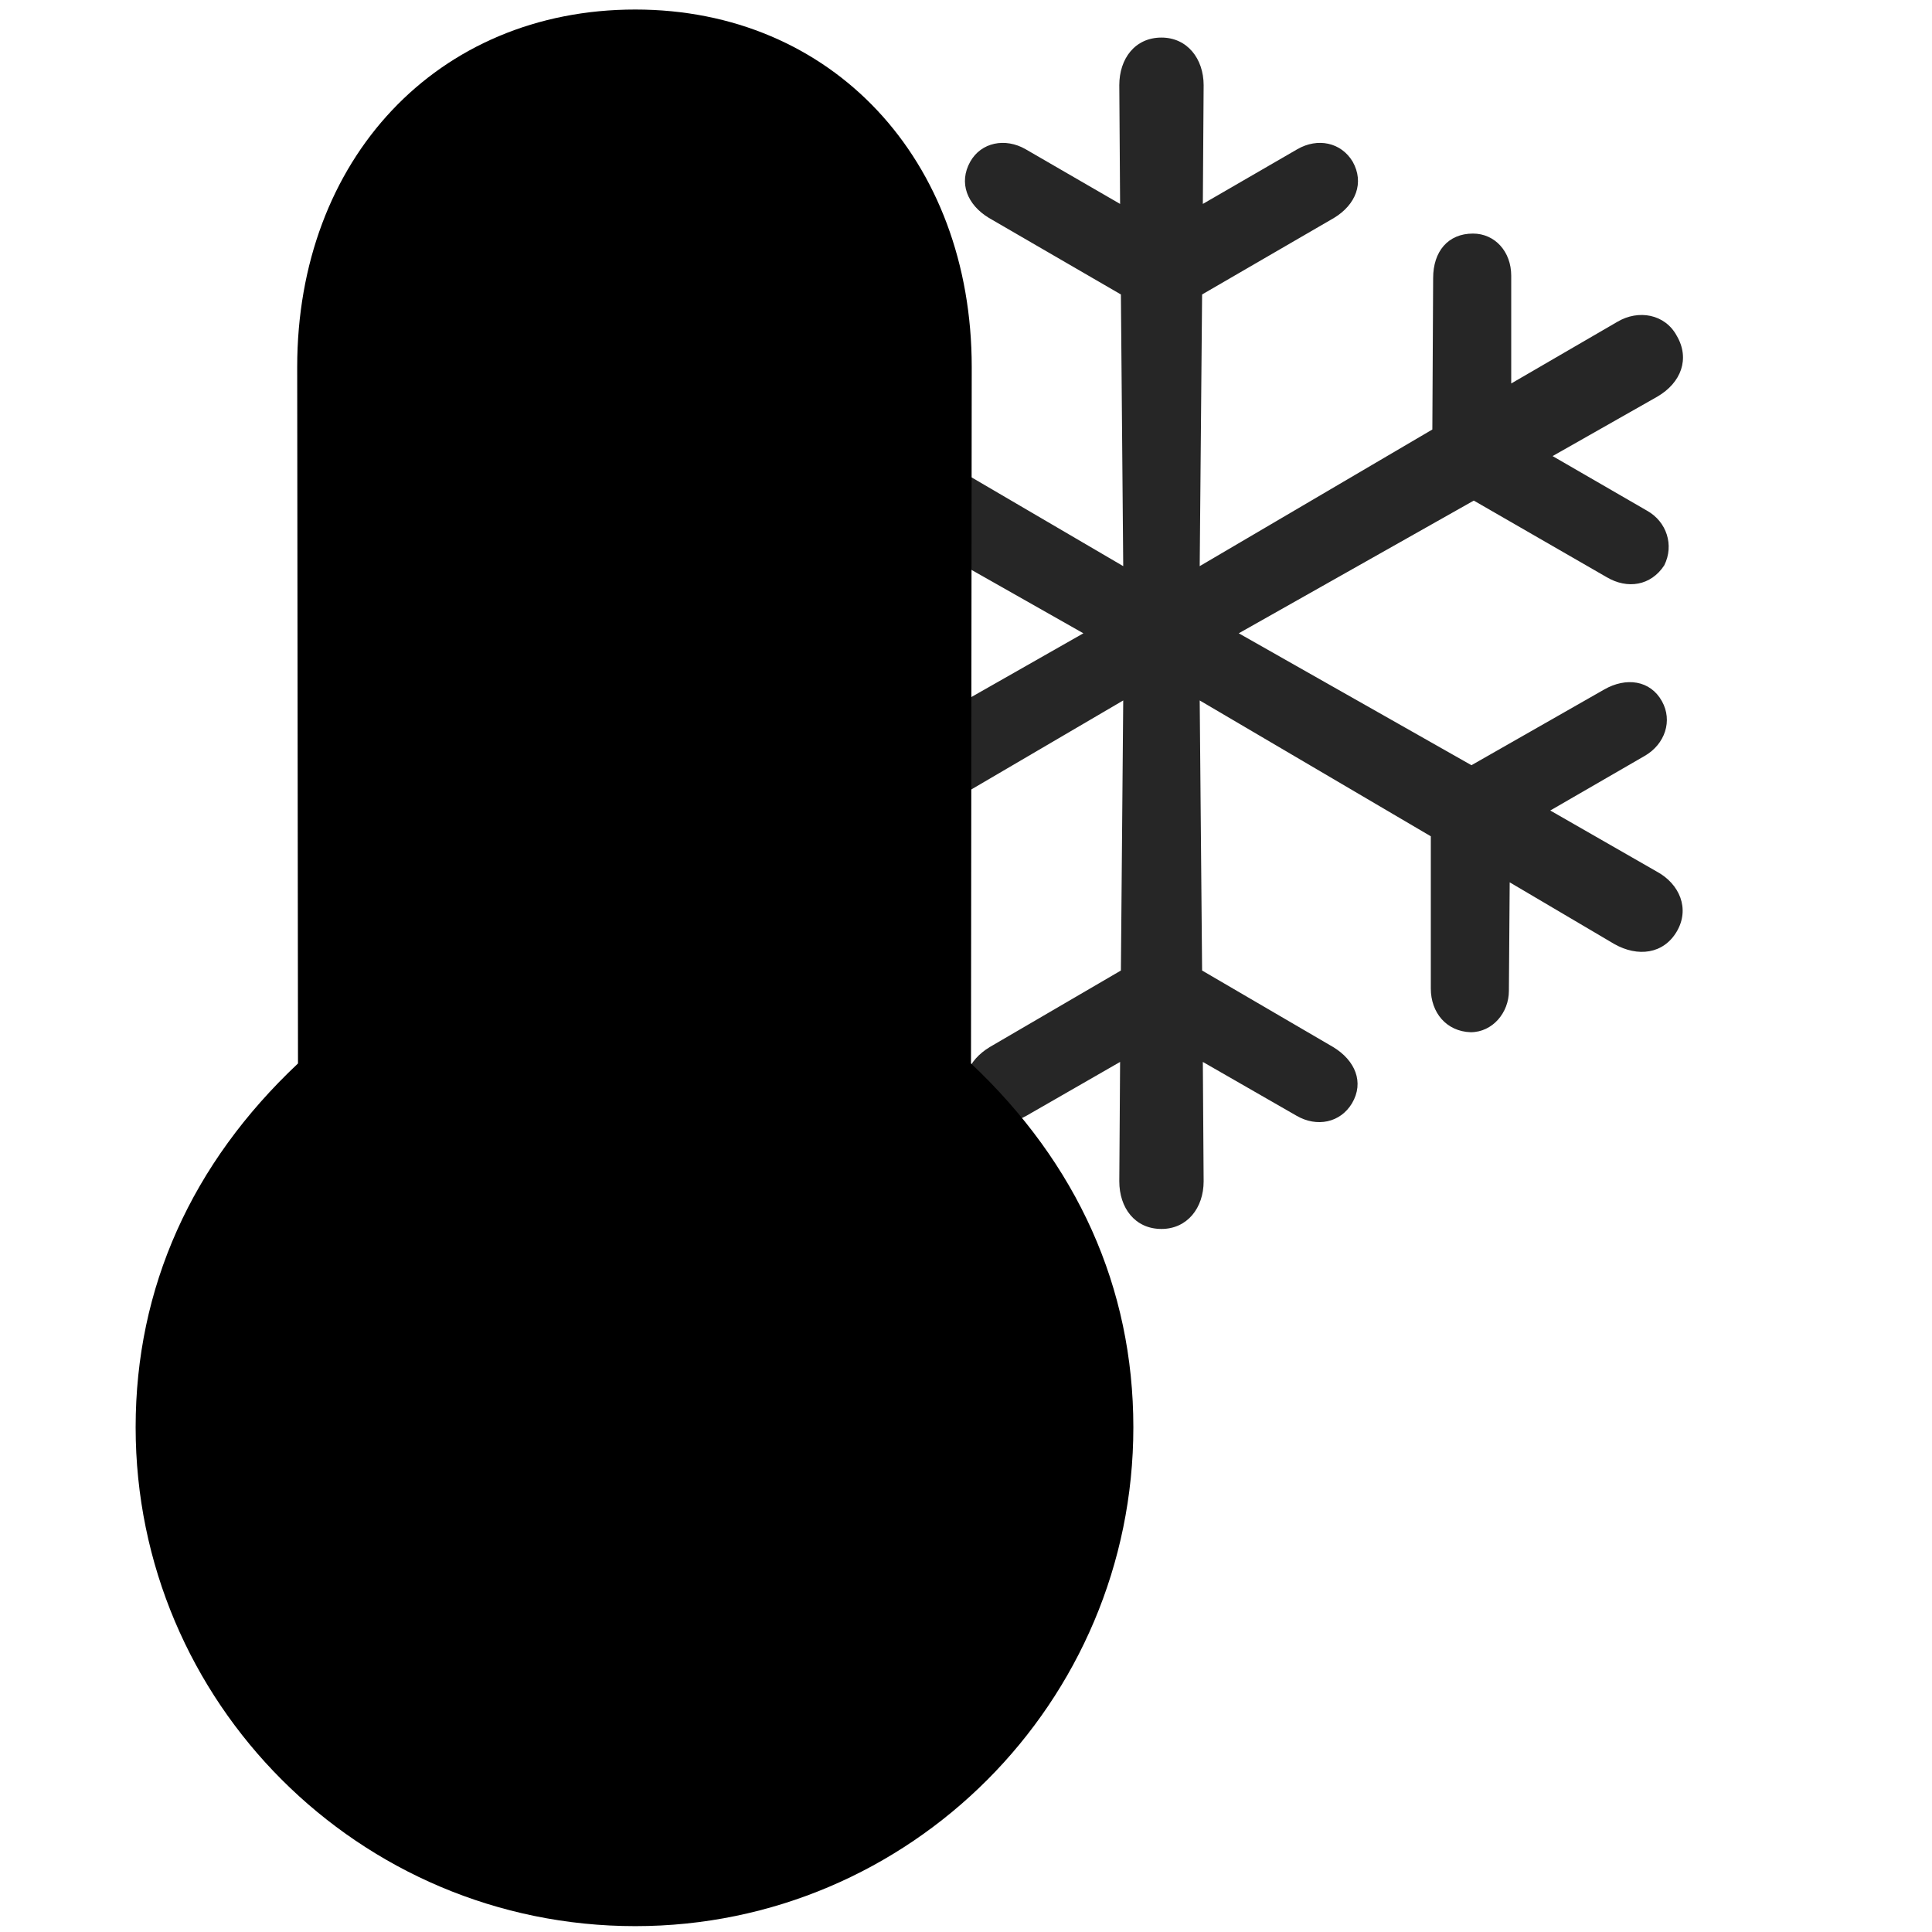 <svg width="29" height="29" viewBox="0 0 29 29" fill="currentColor" xmlns="http://www.w3.org/2000/svg">
<g clip-path="url(#clip0_2207_33785)">
<path d="M24.864 13.08L23.27 12.166L24.688 11.346C24.993 11.17 25.11 10.818 24.946 10.525C24.77 10.209 24.407 10.162 24.079 10.35L22.087 11.486L18.594 9.506L22.122 7.514L24.114 8.662C24.43 8.85 24.782 8.791 24.981 8.486C25.133 8.182 25.016 7.83 24.723 7.666L23.305 6.846L24.875 5.955C25.239 5.744 25.368 5.381 25.169 5.041C24.993 4.713 24.594 4.643 24.278 4.83L22.684 5.756V4.139C22.684 3.775 22.438 3.506 22.11 3.506C21.735 3.506 21.512 3.775 21.512 4.174L21.5 6.447L18.008 8.498L18.044 4.42L20.024 3.271C20.352 3.072 20.481 2.744 20.305 2.428C20.13 2.135 19.778 2.064 19.473 2.24L18.055 3.061L18.067 1.279C18.067 0.881 17.821 0.564 17.434 0.564C17.036 0.564 16.801 0.881 16.801 1.279L16.813 3.061L15.395 2.24C15.09 2.064 14.727 2.135 14.563 2.428C14.387 2.744 14.516 3.072 14.844 3.271L16.825 4.42L16.86 8.498L13.356 6.447L13.344 4.174C13.344 3.775 13.133 3.506 12.758 3.506C12.43 3.506 12.184 3.775 12.184 4.139V5.756L10.59 4.83C10.274 4.643 9.876 4.713 9.7 5.041C9.501 5.381 9.629 5.744 9.993 5.955L11.563 6.846L10.145 7.666C9.852 7.83 9.723 8.182 9.887 8.486C10.086 8.791 10.438 8.85 10.754 8.662L12.747 7.514L16.262 9.506L12.782 11.486L10.79 10.35C10.461 10.162 10.098 10.209 9.922 10.525C9.758 10.818 9.876 11.17 10.18 11.346L11.598 12.166L10.004 13.08C9.653 13.268 9.501 13.643 9.7 13.982C9.887 14.322 10.286 14.369 10.637 14.17L12.208 13.244L12.219 14.873C12.219 15.201 12.465 15.494 12.793 15.494C13.157 15.482 13.38 15.201 13.38 14.838V12.553L16.86 10.514L16.825 14.568L14.856 15.717C14.528 15.916 14.387 16.244 14.575 16.561C14.739 16.854 15.102 16.924 15.407 16.748L16.813 15.94L16.801 17.732C16.801 18.131 17.036 18.447 17.434 18.447C17.821 18.447 18.067 18.131 18.067 17.732L18.055 15.94L19.462 16.748C19.766 16.924 20.118 16.854 20.294 16.561C20.481 16.244 20.34 15.916 20.012 15.717L18.044 14.568L18.008 10.514L21.477 12.553V14.838C21.477 15.201 21.712 15.482 22.075 15.494C22.403 15.494 22.649 15.201 22.649 14.873L22.661 13.244L24.231 14.17C24.583 14.369 24.969 14.322 25.169 13.982C25.368 13.643 25.215 13.268 24.864 13.08Z" fill="currentColor" fill-opacity="0.85"/>
<path d="M9.536 28.912C13.661 28.912 17.012 25.549 17.012 21.424C17.012 19.326 16.168 17.463 14.575 15.963L14.586 5.51C14.586 2.393 12.489 0.143 9.536 0.143C6.559 0.143 4.461 2.393 4.461 5.51L4.473 15.963C2.879 17.463 2.036 19.326 2.036 21.424C2.036 25.549 5.387 28.912 9.536 28.912Z" fill="currentColor"/>
<path d="M9.536 27.541C12.911 27.541 15.641 24.799 15.641 21.424C15.641 19.643 14.915 18.084 13.508 16.818C13.262 16.596 13.204 16.455 13.204 16.104L13.215 5.51C13.215 3.131 11.715 1.502 9.536 1.502C7.333 1.502 5.821 3.131 5.821 5.51L5.833 16.104C5.833 16.455 5.786 16.596 5.528 16.818C4.133 18.084 3.395 19.643 3.395 21.424C3.395 24.799 6.137 27.541 9.536 27.541ZM9.536 25.842C7.086 25.842 5.118 23.85 5.118 21.424C5.118 19.959 5.809 18.635 7.051 17.803C7.415 17.557 7.555 17.334 7.555 16.854V5.58C7.555 4.174 8.364 3.225 9.536 3.225C10.684 3.225 11.493 4.174 11.493 5.58V16.854C11.493 17.334 11.633 17.557 11.997 17.803C13.239 18.635 13.93 19.959 13.93 21.424C13.93 23.85 11.95 25.842 9.536 25.842Z" fill="currentColor" fill-opacity="0.85"/>
<path d="M9.524 24.26C11.094 24.26 12.36 22.994 12.36 21.412C12.36 20.311 11.739 19.408 10.836 18.916C10.461 18.717 10.332 18.576 10.332 18.002V15.658C10.332 15.096 9.969 14.732 9.524 14.732C9.067 14.732 8.715 15.096 8.715 15.658V18.002C8.715 18.576 8.586 18.717 8.211 18.916C7.309 19.408 6.688 20.311 6.688 21.412C6.688 22.994 7.954 24.26 9.524 24.26Z" fill="currentColor" fill-opacity="0.85"/>
</g>
<defs>
<clipPath id="clip0_2207_33785">
<rect width="23.226" height="28.793" fill="currentColor" transform="translate(2.036 0.143)"/>
</clipPath>
</defs>
</svg>
